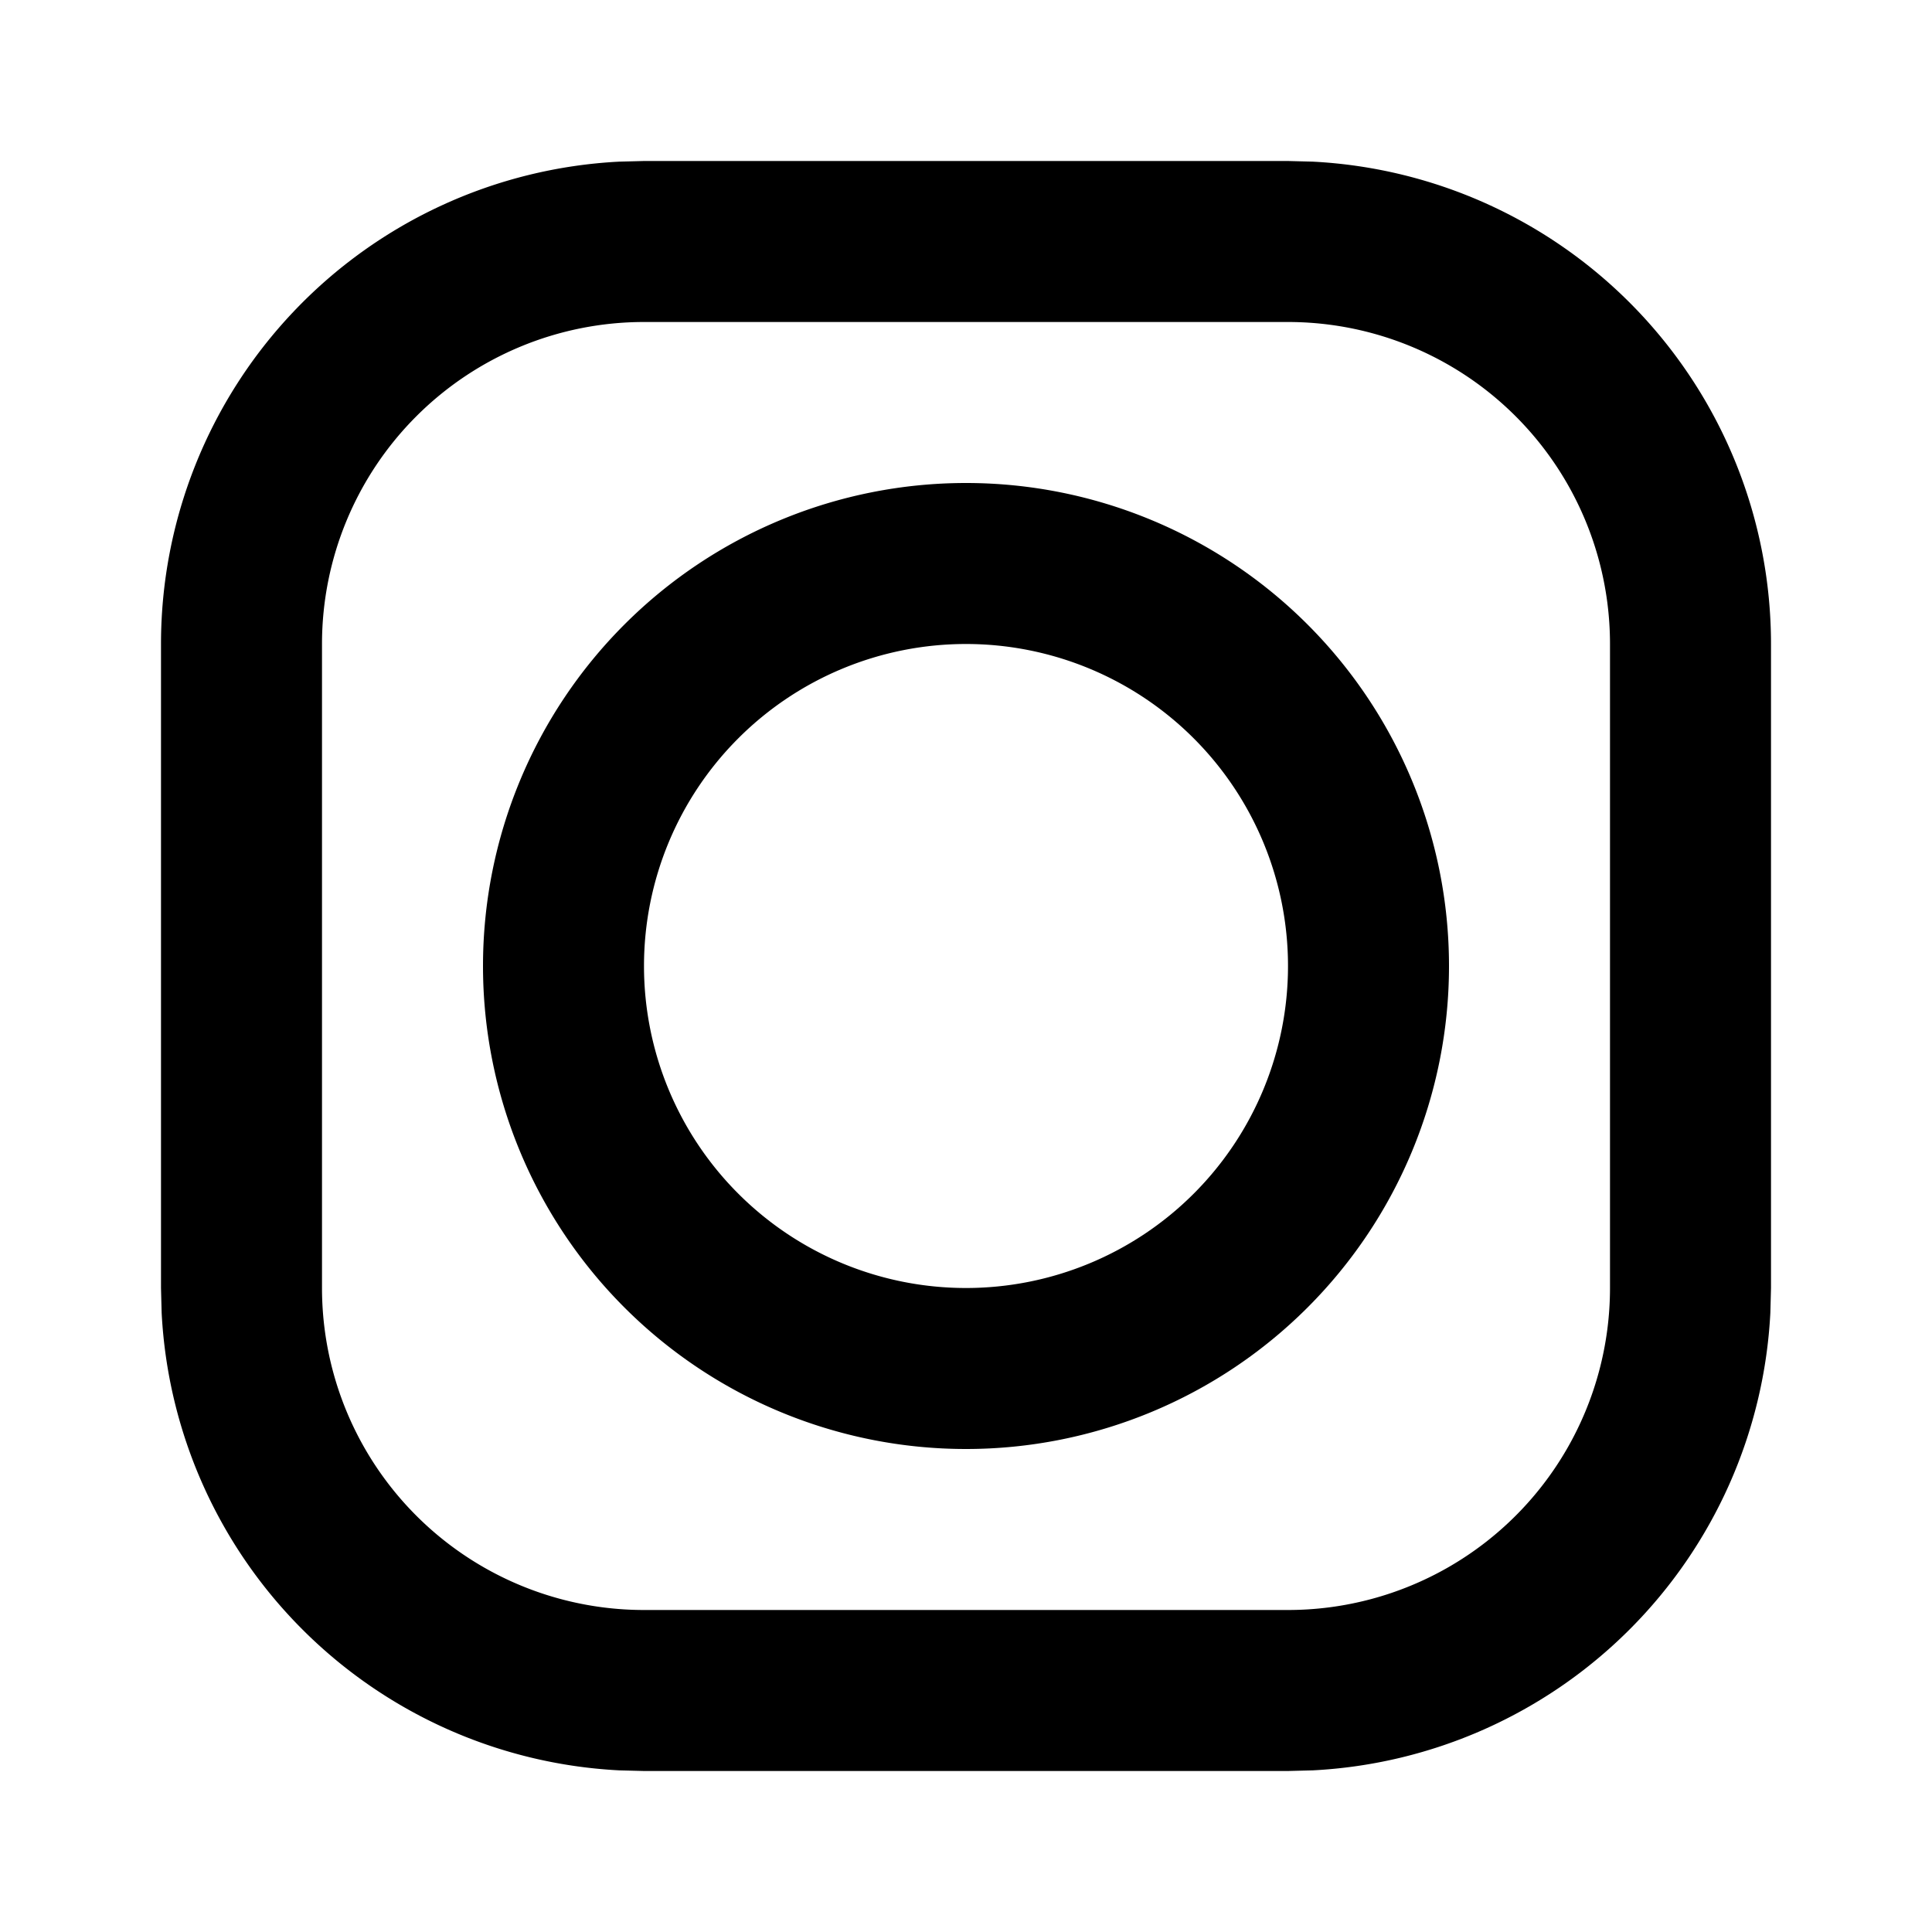 <svg fill="none" viewBox="0 0 12 12" xmlns="http://www.w3.org/2000/svg">
  <path fill="#000" d="M8.154 1.004A3 3 0 0 1 11 4v4l-.004.154a3 3 0 0 1-2.842 2.842L8 11H4l-.154-.004a3 3 0 0 1-2.842-2.842L1 8V4a3 3 0 0 1 2.846-2.996L4 1h4l.154.004ZM4 2a2 2 0 0 0-2 2v4a2 2 0 0 0 2 2h4a2 2 0 0 0 2-2V4a2 2 0 0 0-2-2H4Zm2 1a3 3 0 1 1 0 6 3 3 0 0 1 0-6Zm0 1a2 2 0 1 0 0 4 2 2 0 0 0 0-4Z"/>
</svg>
